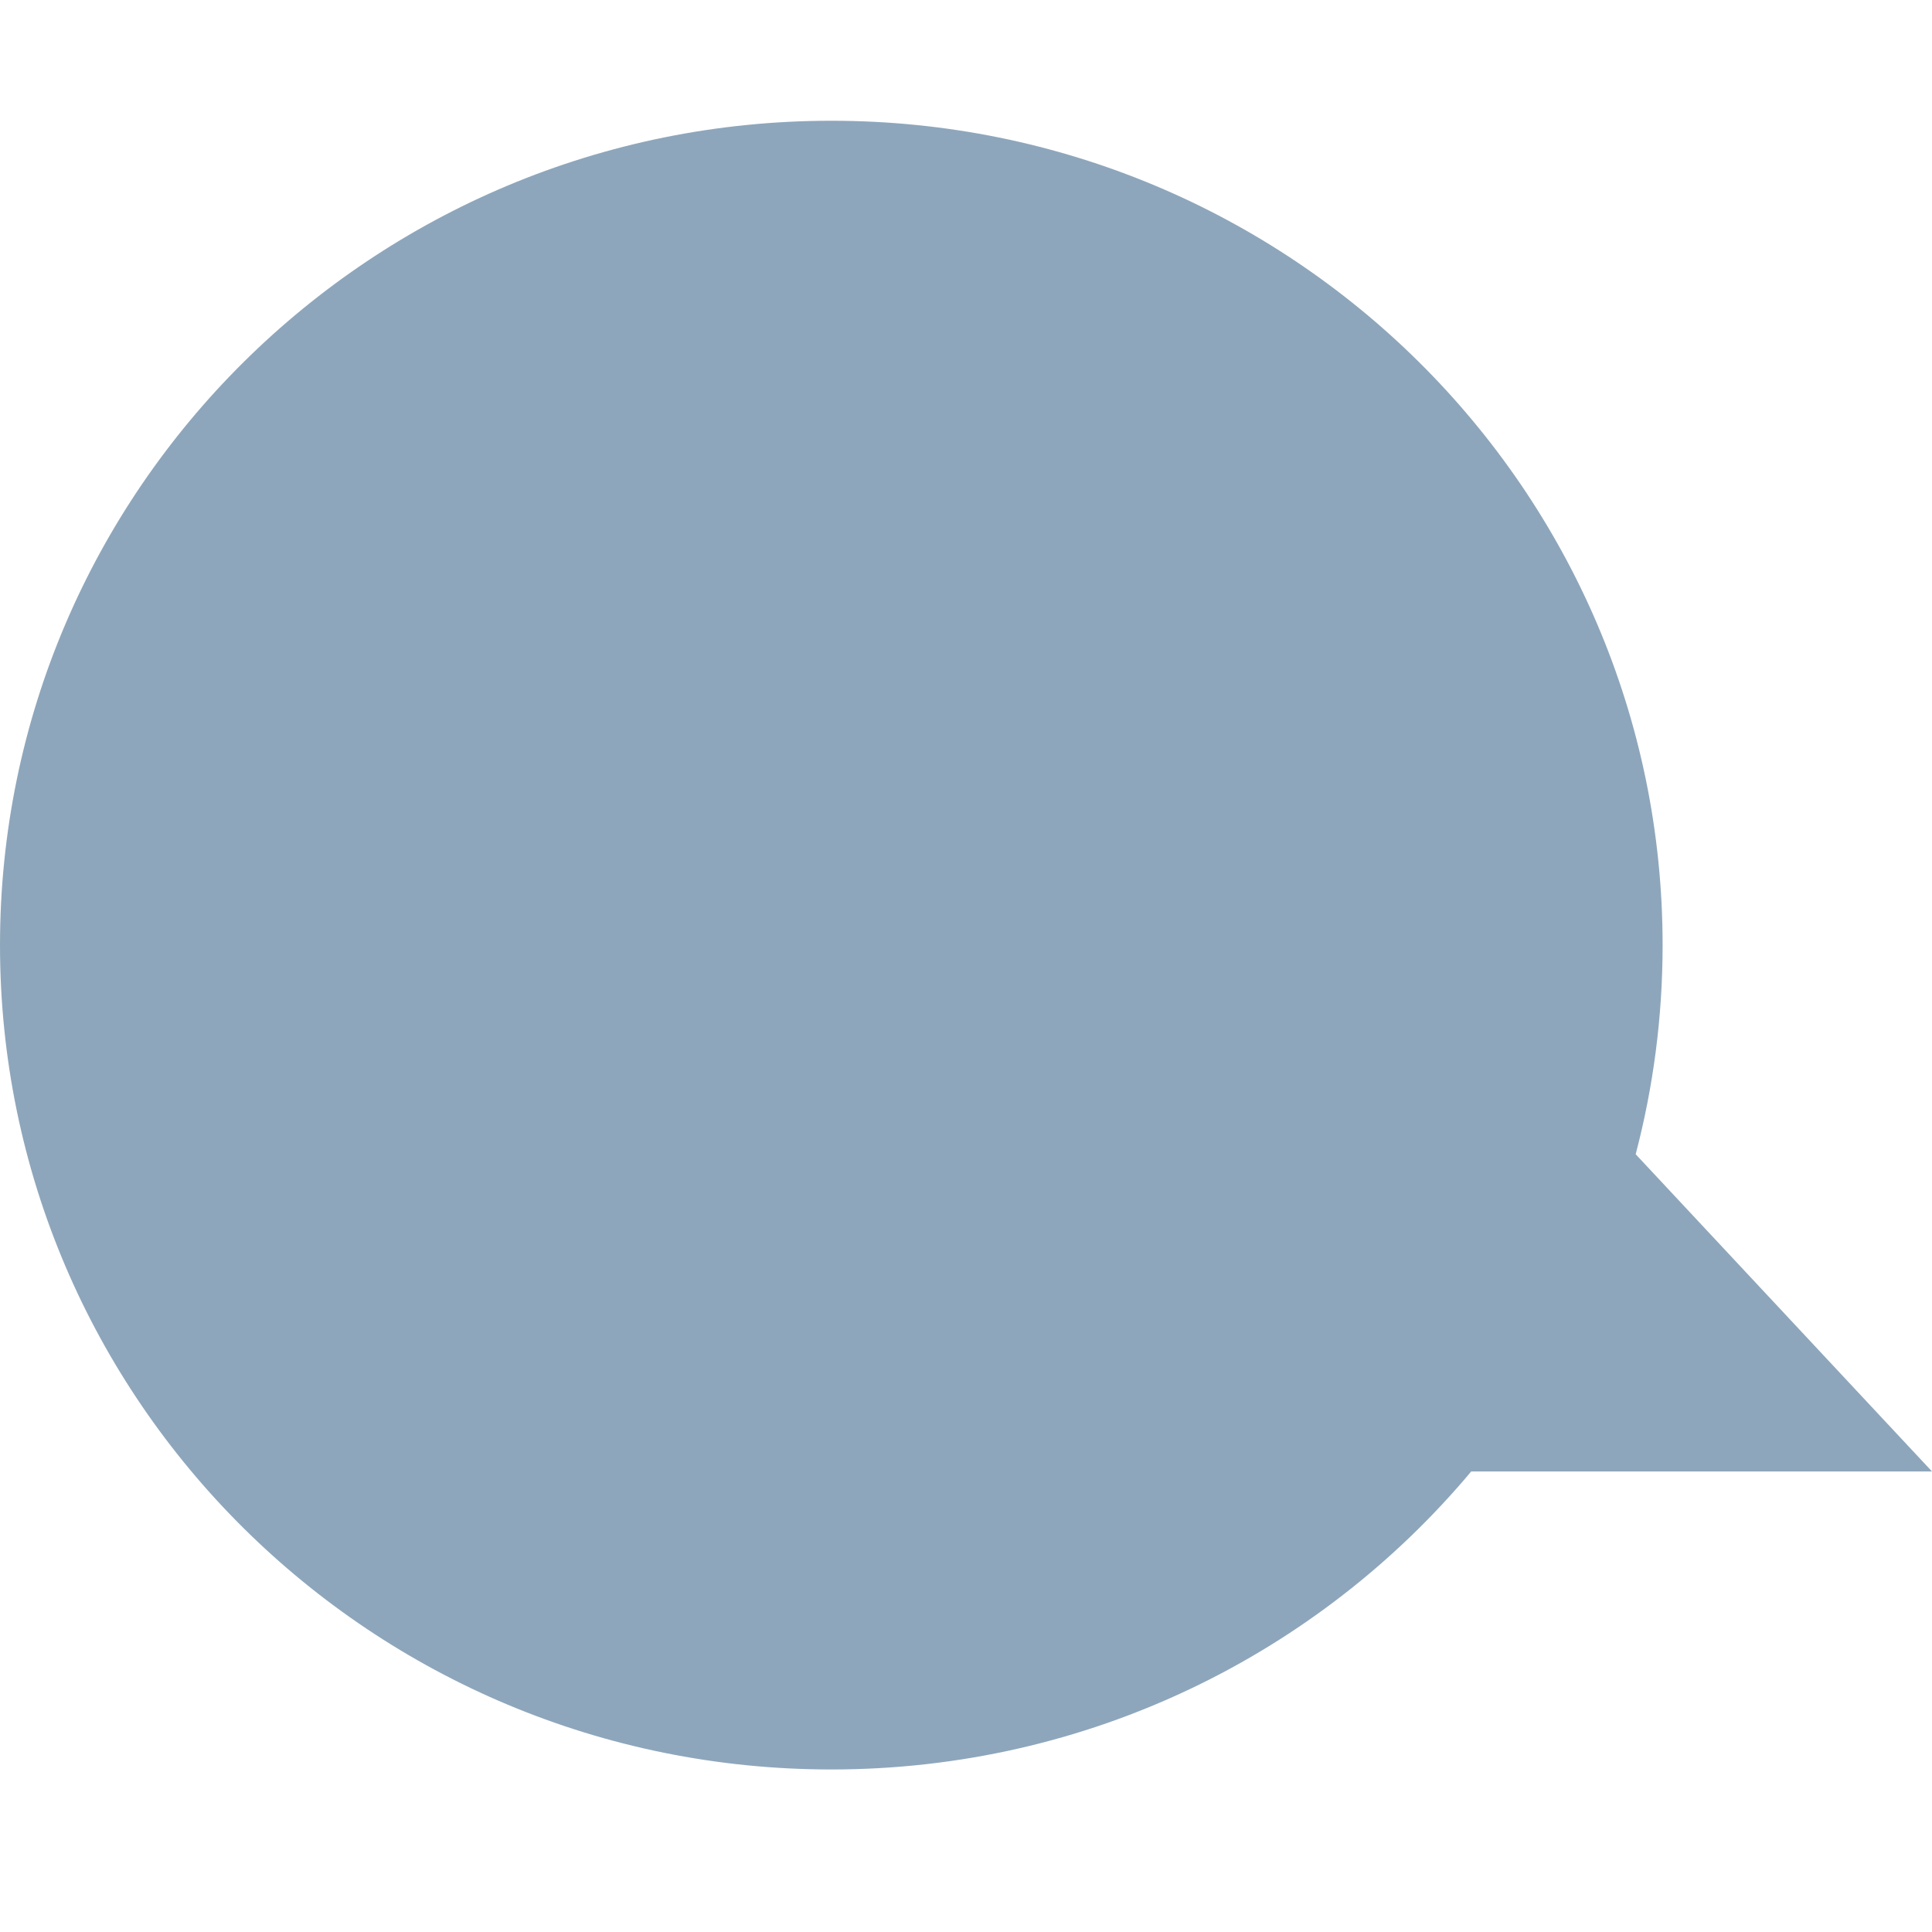 <svg xmlns="http://www.w3.org/2000/svg" width="16" height="16" viewBox="0 0 16 16">
  <g fill="none" fill-rule="evenodd">
    <rect width="20" height="20" fill="none"/>
    <path fill="#8EA6BB" fill-rule="nonzero" d="M12.184,12.186 C10.921,13.694 9.016,14.654 6.885,14.654 C3.082,14.654 0,11.598 0,7.827 C0,4.057 3.082,1 6.885,1 C10.687,1 13.769,4.057 13.769,7.827 C13.769,8.426 13.691,9.006 13.546,9.559 L16,12.186 L12.184,12.186 L12.184,12.186 Z"/>
  </g>
</svg>
